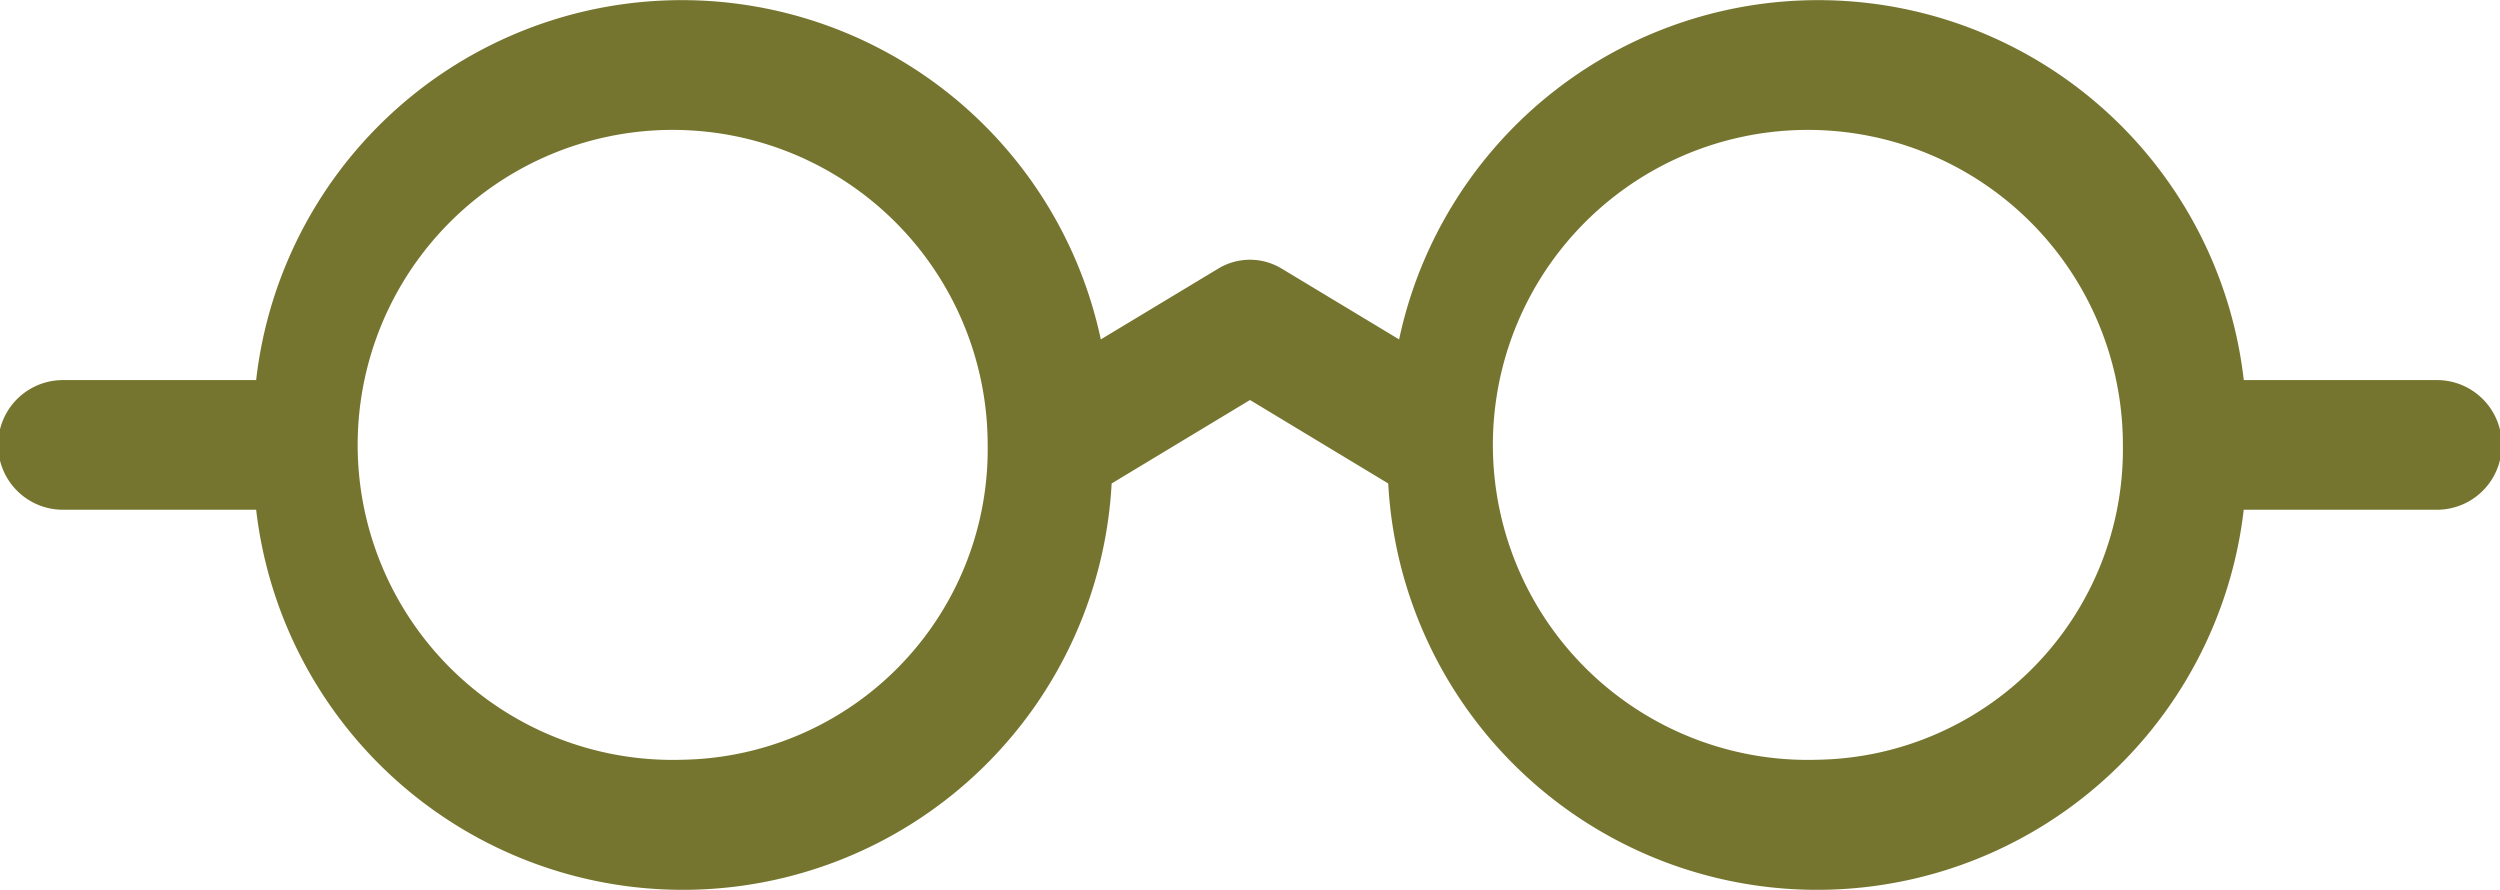 <svg xmlns="http://www.w3.org/2000/svg" width="59" height="21" viewBox="0 0 59 21"><defs><style>.cls-1 { fill: #757530; fill-rule: evenodd; }</style></defs><path id="Forma_1" data-name="Forma 1" class="cls-1" d="M57.513 8.97h-4.56a10.11 10.11 0 0 0-19.934-.96l-2.77-1.67a1.443 1.443 0 0 0-1.5 0l-2.77 1.67a10.11 10.11 0 0 0-19.934.96h-4.56a1.53 1.53 0 0 0 0 3.06h4.56a10.136 10.136 0 0 0 20.19-.62L29.5 9.44l3.262 1.97a10.136 10.136 0 0 0 20.19.62h4.56a1.53 1.53 0 0 0 0-3.06zm-41.41 8.96a7.434 7.434 0 1 1 7.206-7.43 7.327 7.327 0 0 1-7.21 7.43zm26.793 0A7.434 7.434 0 1 1 50.1 10.5a7.326 7.326 0 0 1-7.2 7.43z"/></svg>